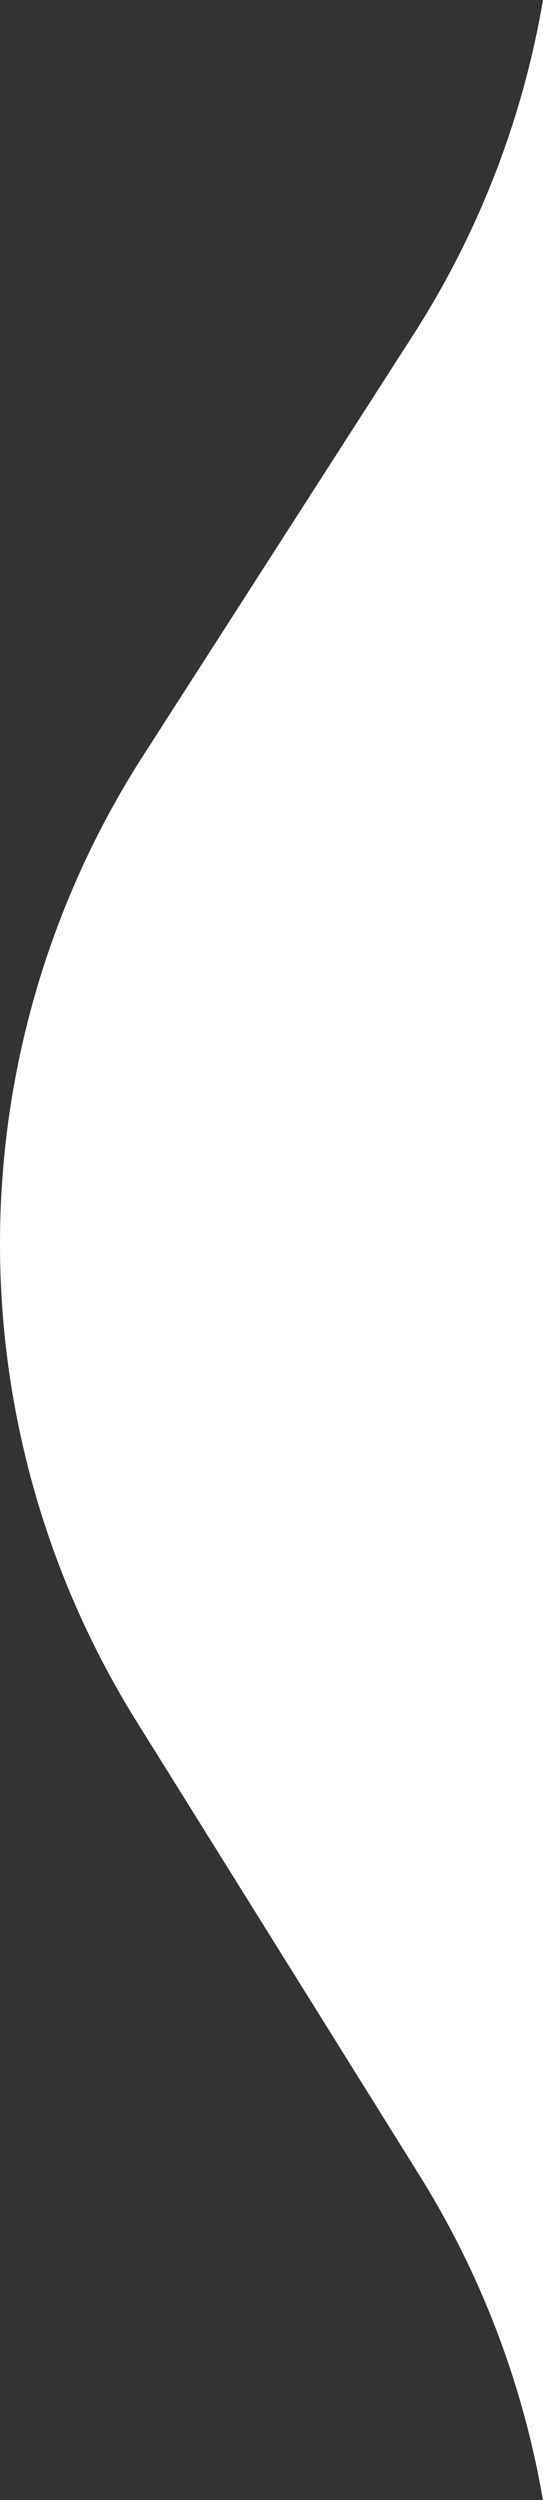 <svg xmlns="http://www.w3.org/2000/svg" width="44" height="202.453" viewBox="0 0 44 202.453">
  <rect x="0" y="0" width="44" height="202.453" fill="#333333" stroke="none"/>
  <path id="Subtraction_13" data-name="Subtraction 13" d="M1947.993,254.661a72.928,72.928,0,0,0-10.036-26.341l-22.865-36.663a73.149,73.149,0,0,1,.528-78.286l21.807-33.952A72.827,72.827,0,0,0,1948,52.209V254.661Z" transform="translate(-1904 -52.209)" fill="#fff"/>
</svg>
